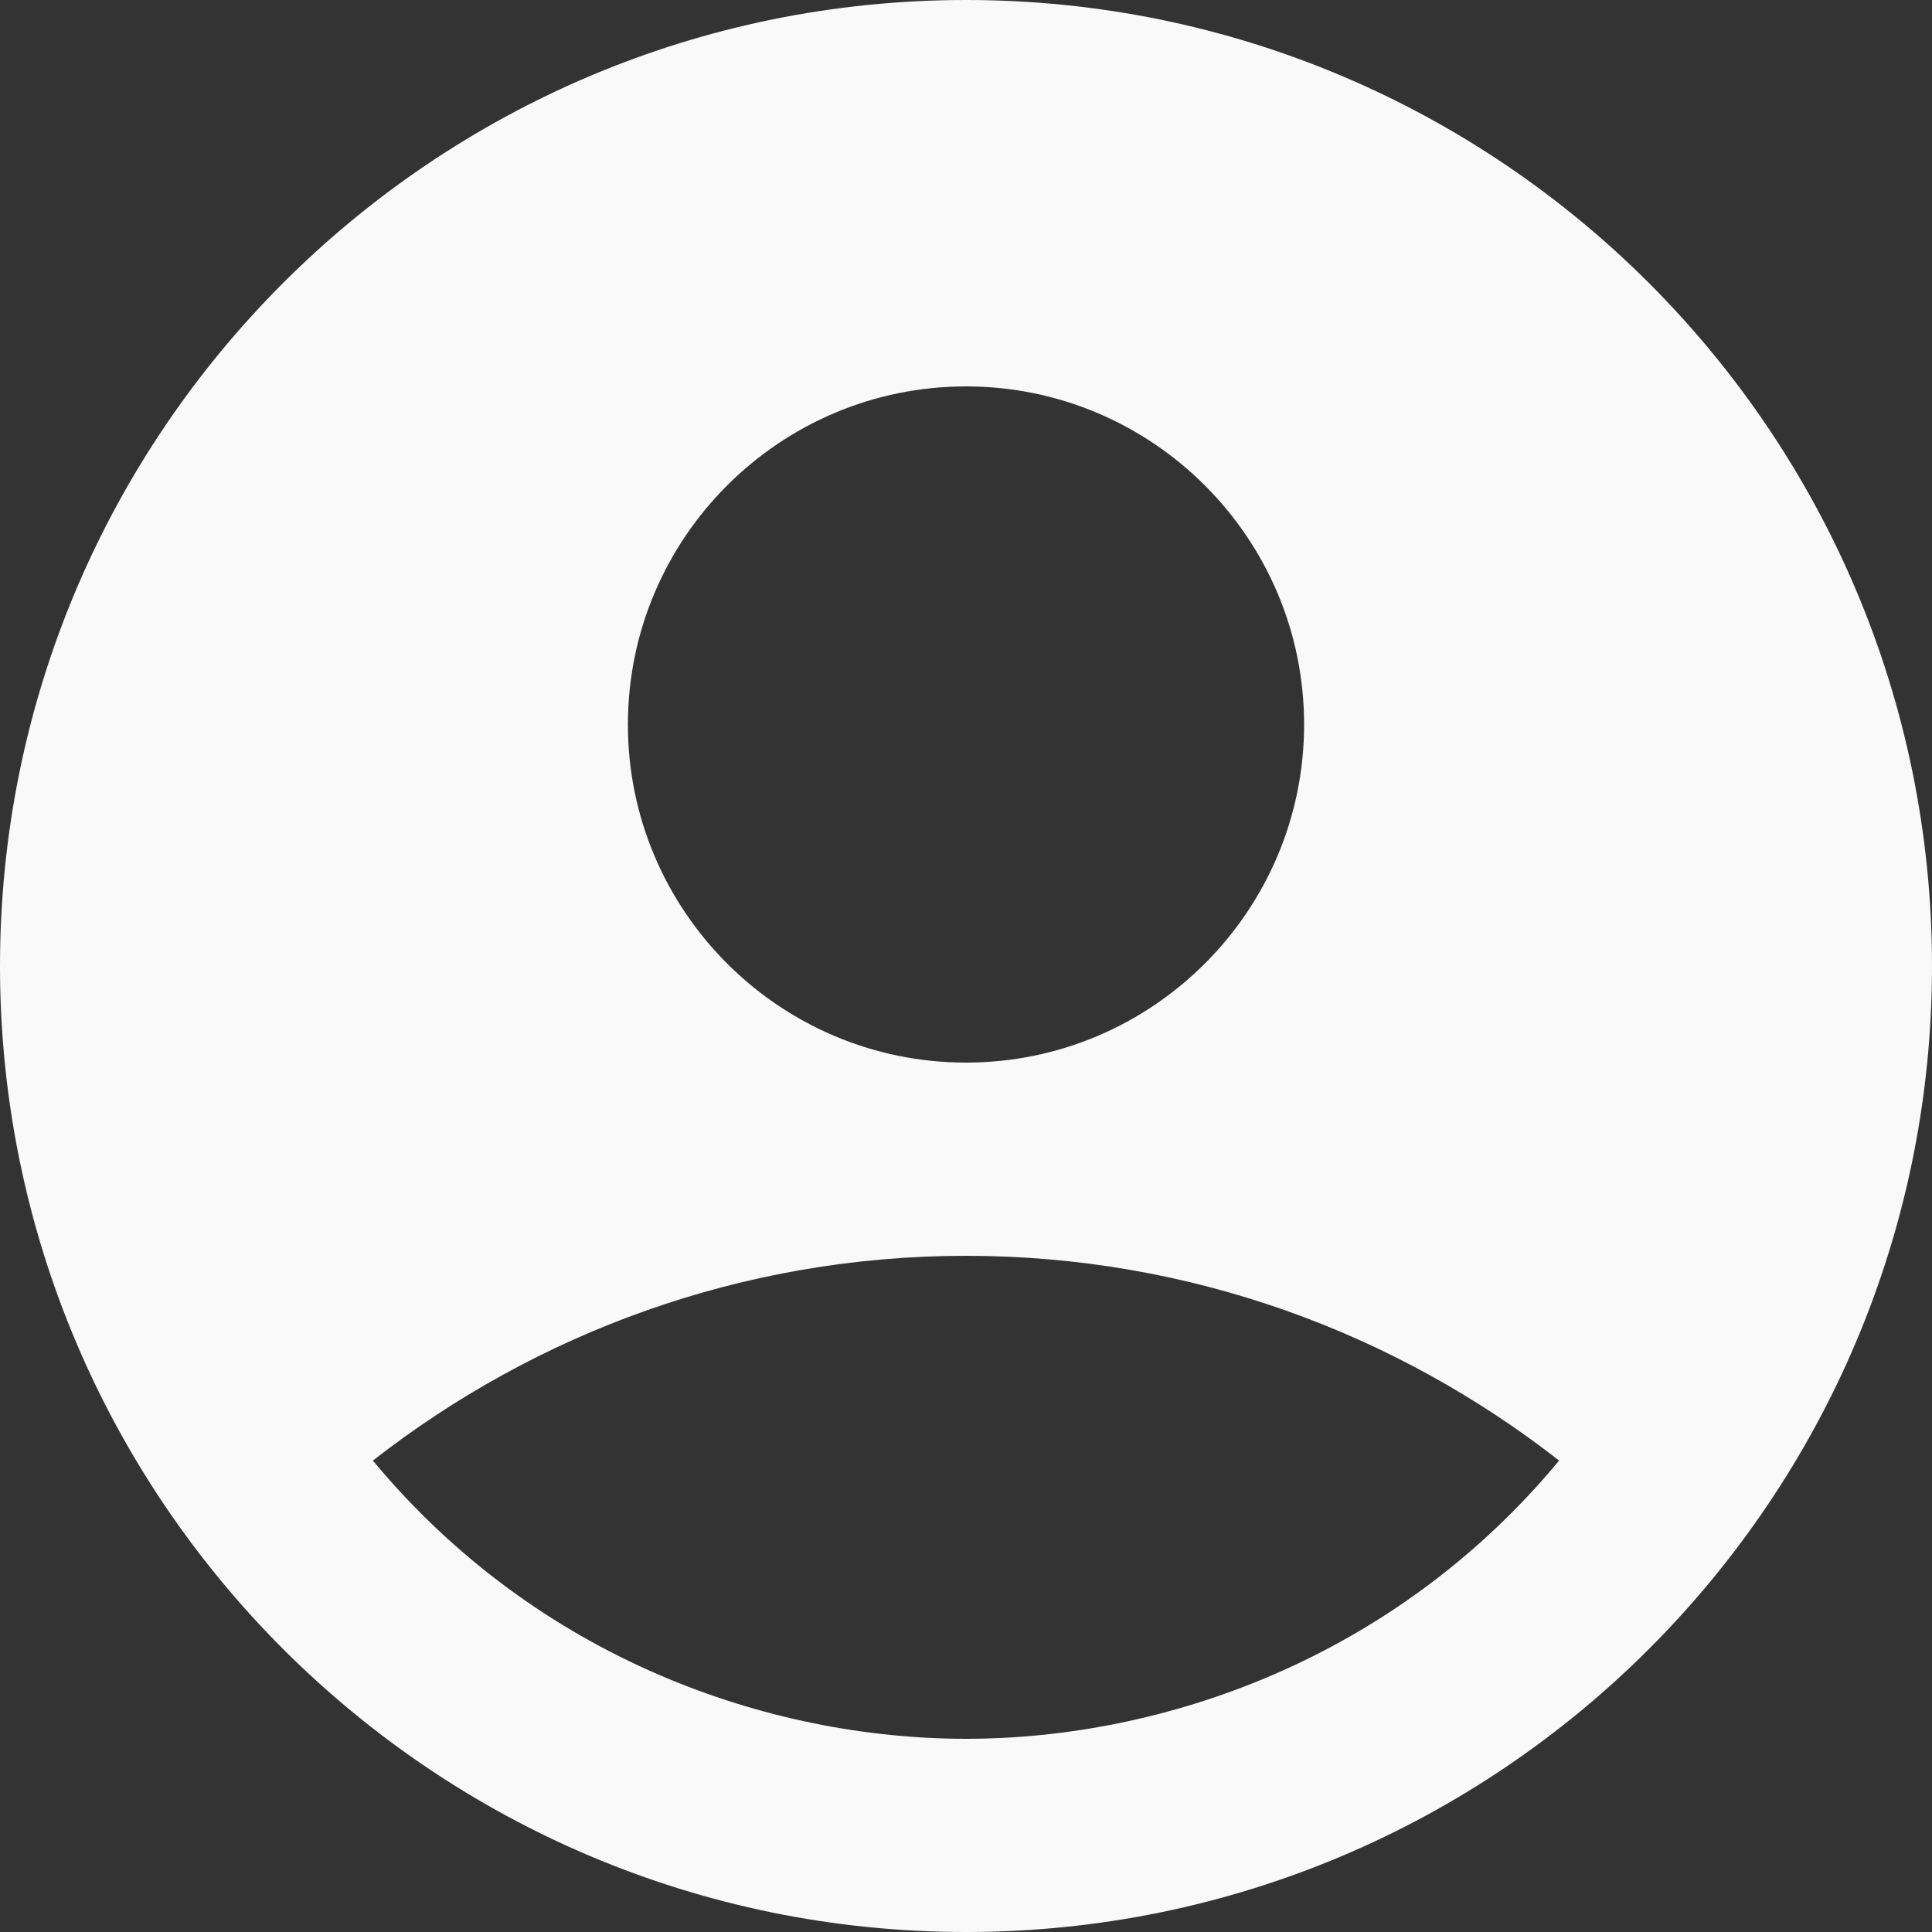 <svg width="48" height="48" viewBox="0 0 48 48" fill="none" xmlns="http://www.w3.org/2000/svg">
<rect x="0" y="0" width="48" height="48" fill="#333333" stroke="none"/>
<path d="M24 0C10.752 0 0 10.752 0 24C0 37.248 10.752 48 24 48C37.248 48 48 37.248 48 24C48 10.752 37.248 0 24 0ZM24 9.6C28.632 9.6 32.4 13.368 32.4 18C32.4 22.632 28.632 26.4 24 26.4C19.368 26.4 15.6 22.632 15.6 18C15.6 13.368 19.368 9.6 24 9.6ZM24 43.2C19.128 43.2 13.368 41.232 9.264 36.288C13.32 33.12 18.432 31.2 24 31.2C29.568 31.2 34.68 33.12 38.736 36.288C34.632 41.232 28.872 43.2 24 43.2Z" fill="#F9F9F9"/>
</svg>
